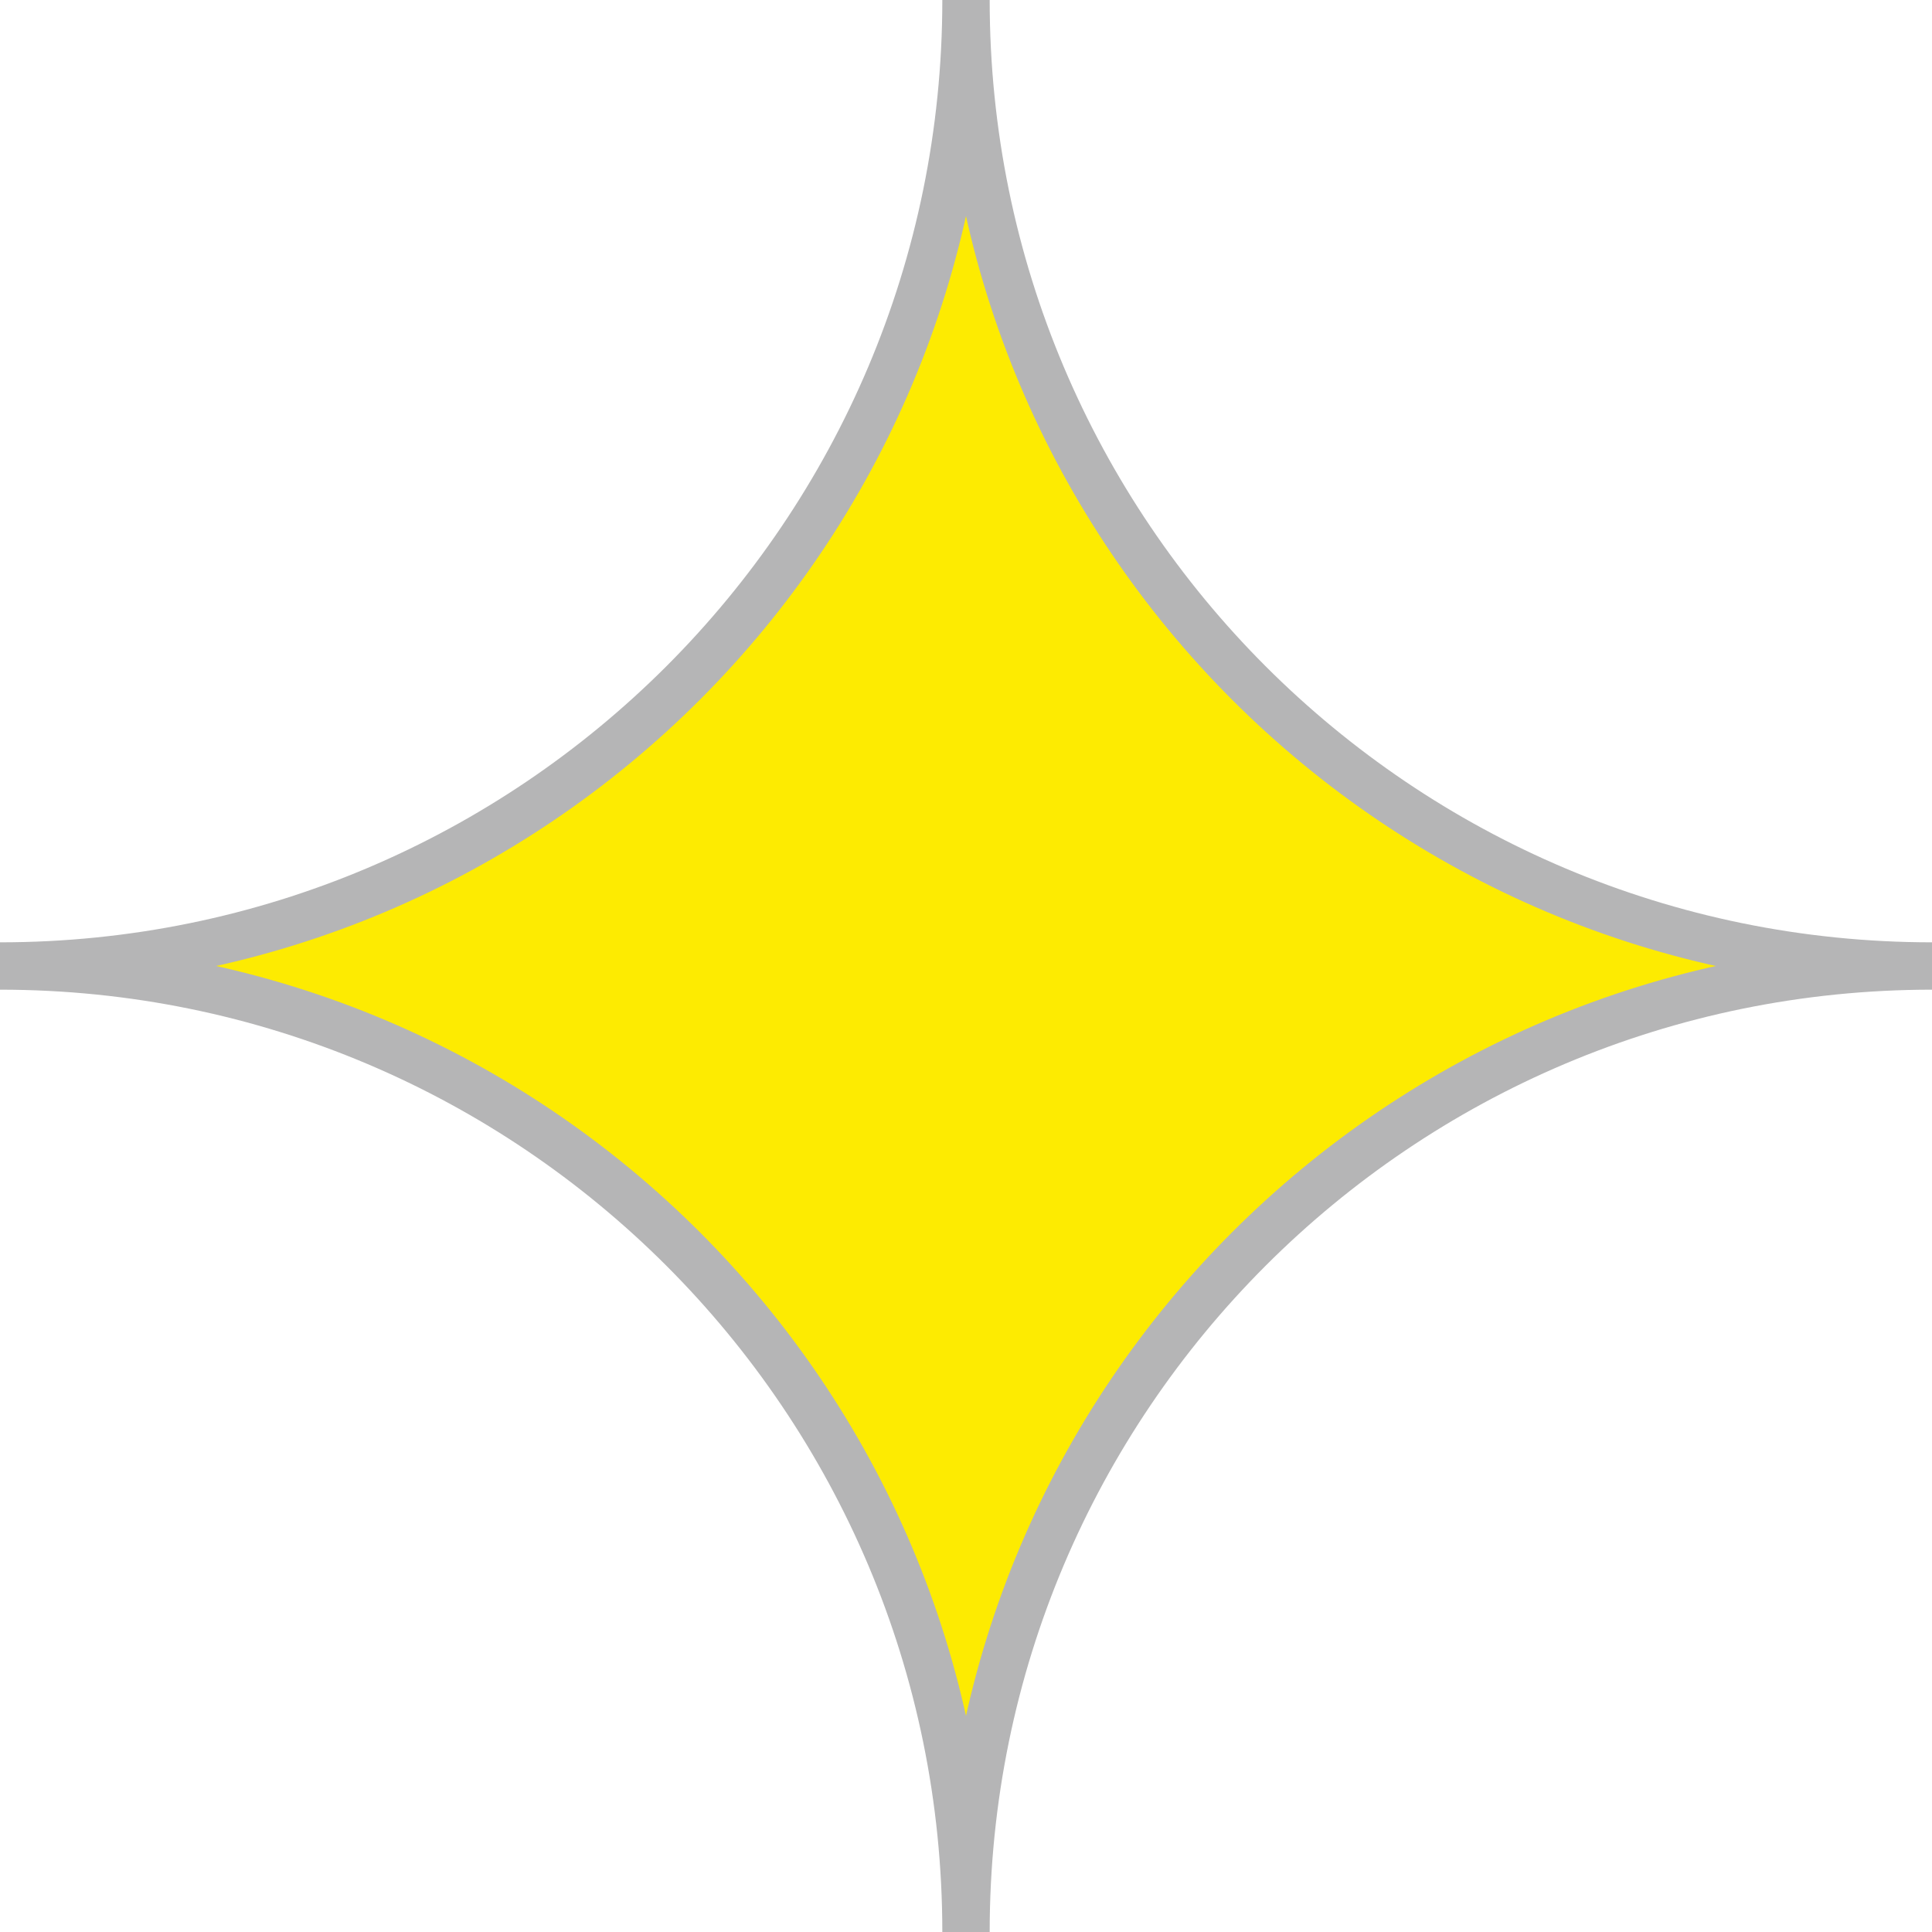 <?xml version="1.0" encoding="UTF-8"?>
<svg id="Layer_2" data-name="Layer 2" xmlns="http://www.w3.org/2000/svg" viewBox="0 0 367.12 367.12">
  <defs>
    <style>
      .cls-1 {
        fill: #fdeb01;
        stroke: #b5b5b6;
        stroke-miterlimit: 10;
        stroke-width: 9px;
      }
    </style>
  </defs>
  <g id="Layer_1-2" data-name="Layer 1">
    <path class="cls-1" d="M367.12,183.56c-101.38,0-183.56,82.18-183.56,183.56,0-101.38-82.18-183.56-183.56-183.56,101.38,0,183.56-82.18,183.56-183.56,0,101.38,82.18,183.56,183.56,183.56Z"/>
  </g>
</svg>